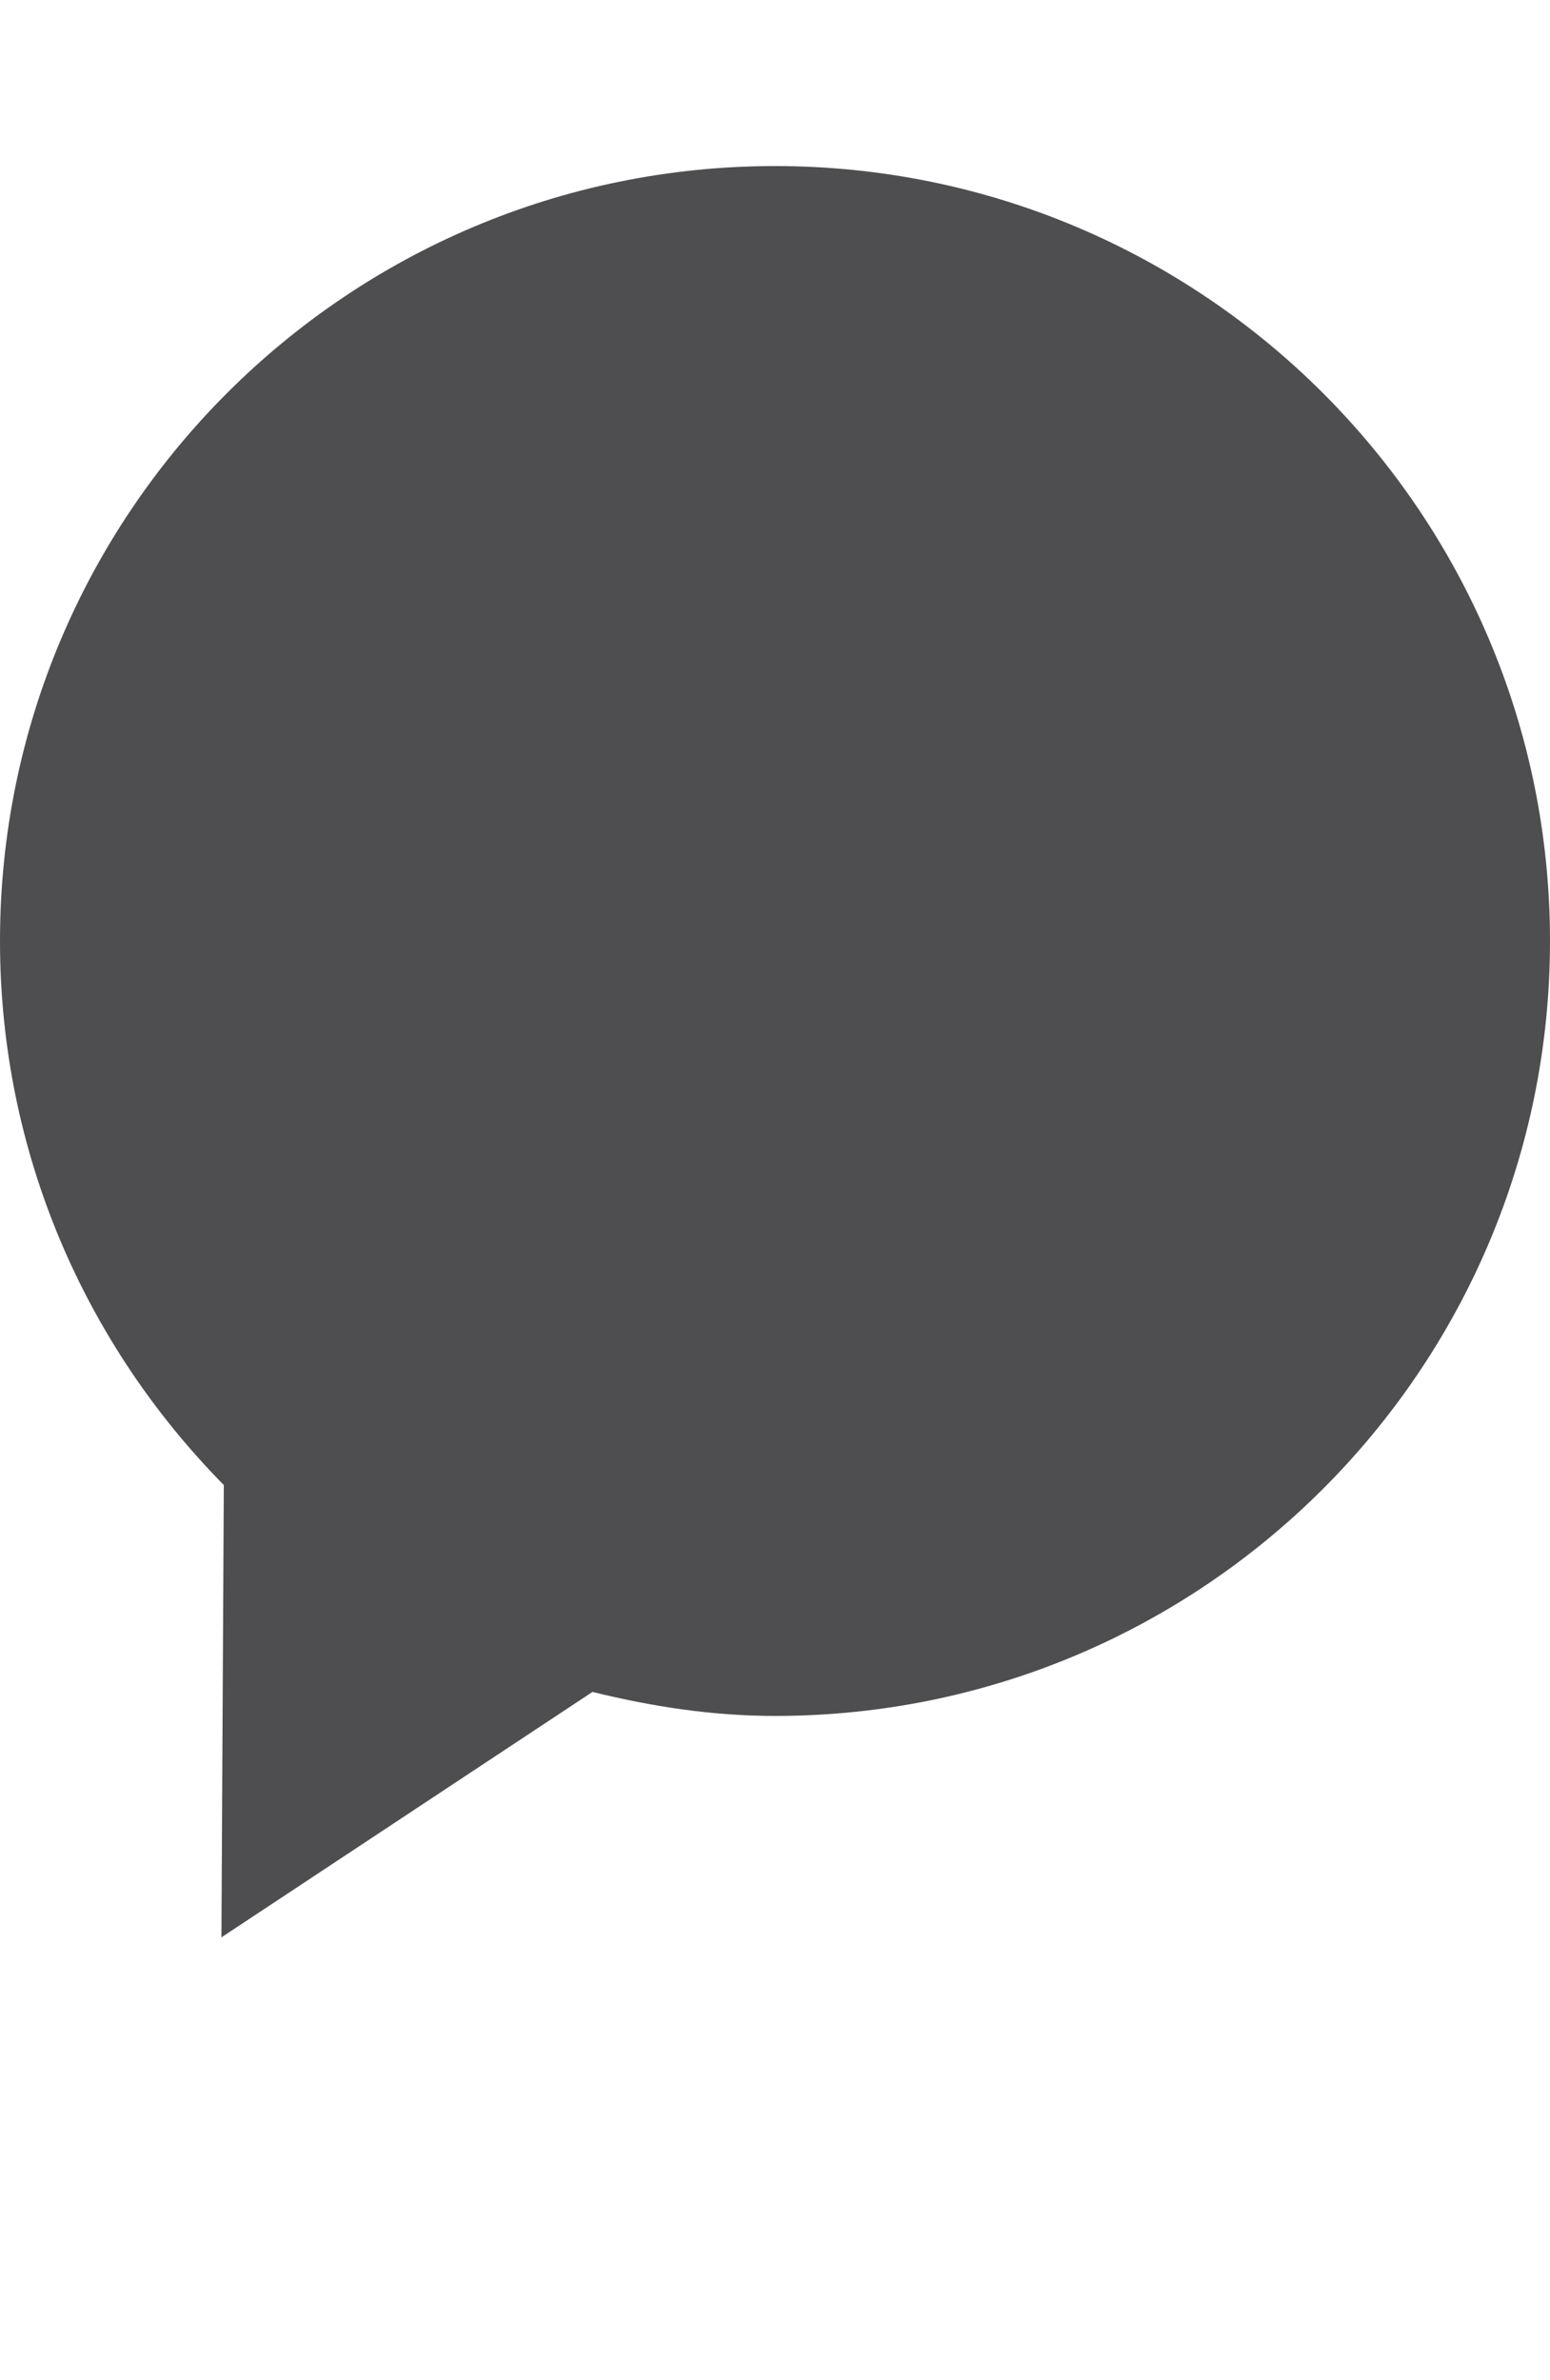<?xml version="1.0" encoding="iso-8859-1"?>
<!-- Generator: Adobe Illustrator 15.1.0, SVG Export Plug-In . SVG Version: 6.00 Build 0)  -->
<!DOCTYPE svg PUBLIC "-//W3C//DTD SVG 1.1//EN" "http://www.w3.org/Graphics/SVG/1.1/DTD/svg11.dtd">
<svg version="1.1" id="Layer_1" xmlns="http://www.w3.org/2000/svg" xmlns:xlink="http://www.w3.org/1999/xlink" x="0px" y="0px"
	 width="28px" height="43px" viewBox="0 0 28 43" style="enable-background:new 0 0 28 43;" xml:space="preserve">
<g>
	<path style="fill:#4E4E50;" d="M14,3C6.27,3,0,9.27,0,17c0,3.832,1.547,7.297,4.043,9.828L4,35l6.703-4.434
		C11.766,30.828,12.859,31,14,31c7.73,0,14-6.27,14-14S21.73,3,14,3z"/>
</g>
</svg>
